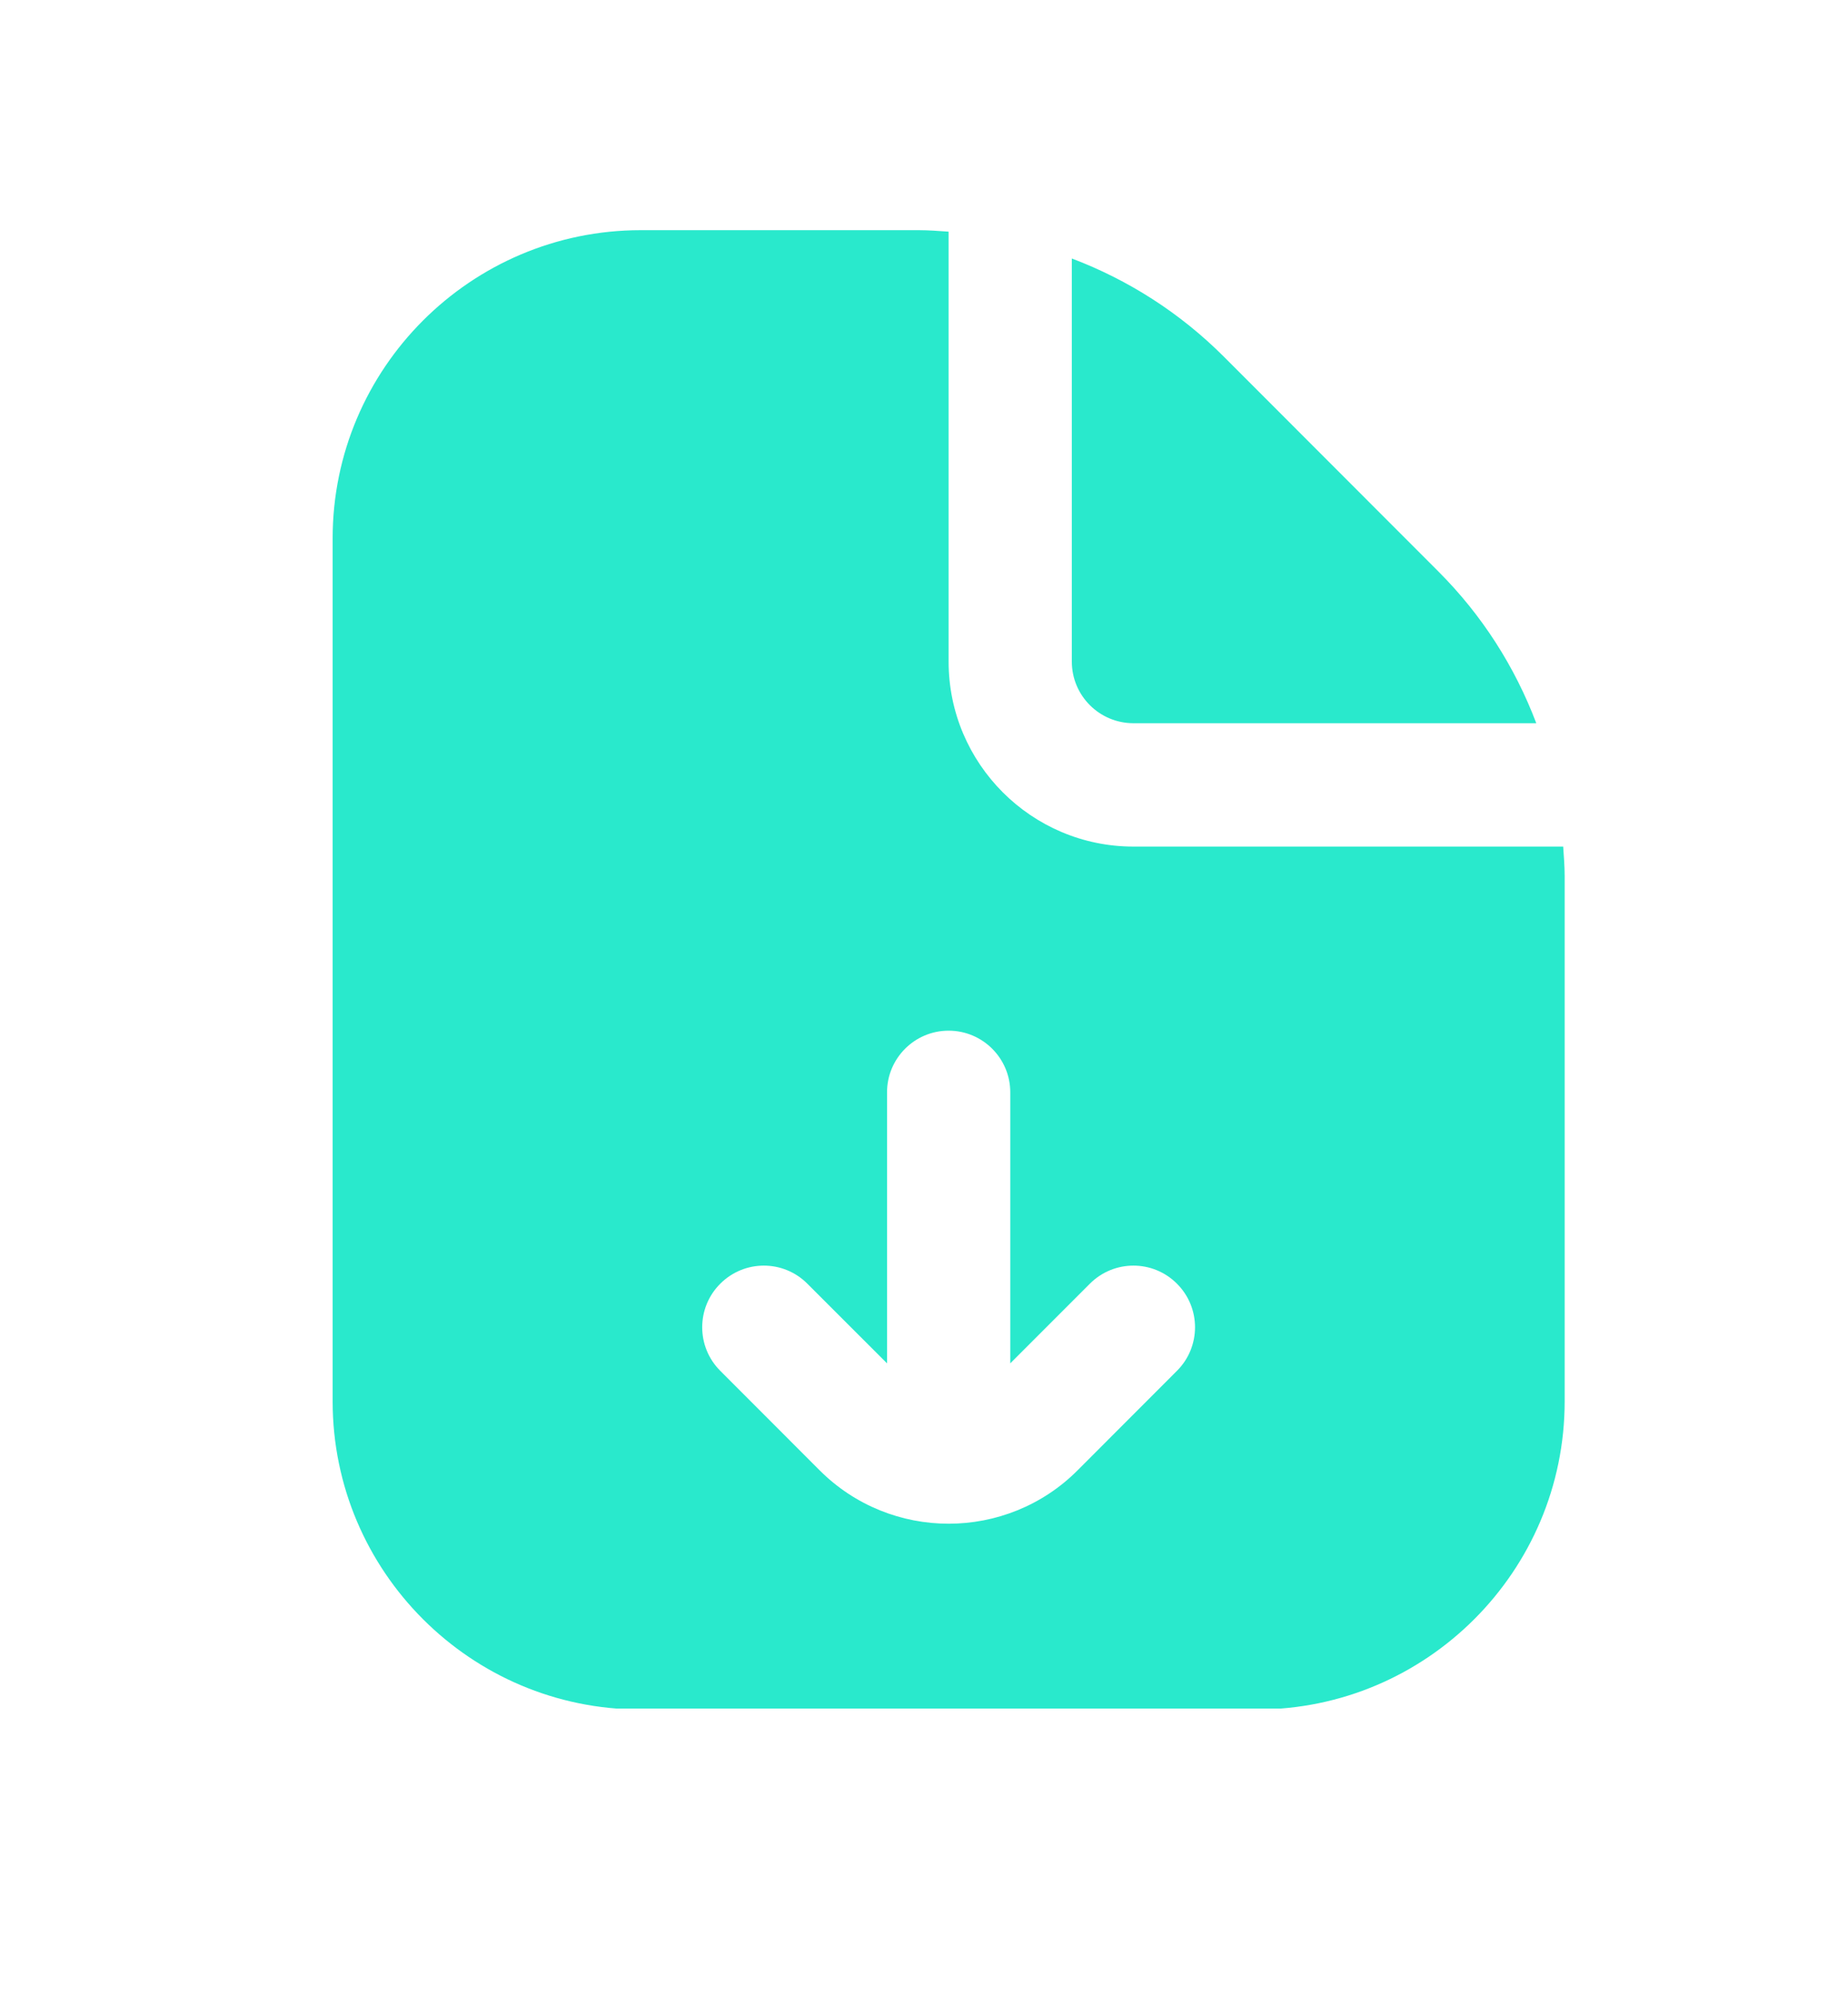 <svg width="25" height="27" viewBox="0 0 25 27" fill="none" xmlns="http://www.w3.org/2000/svg">
<g clip-path="url(#clip0_6512_1148)">
<path d="M14.5 8.946V3.495C15.261 3.783 15.961 4.228 16.554 4.82L19.457 7.725C20.051 8.318 20.495 9.018 20.783 9.778H15.333C14.873 9.778 14.5 9.405 14.5 8.946ZM21.147 11.446H15.333C13.955 11.446 12.833 10.324 12.833 8.946V3.132C12.699 3.123 12.565 3.112 12.429 3.112H8.667C6.369 3.113 4.5 4.982 4.5 7.279V18.946C4.5 21.244 6.369 23.113 8.667 23.113H17C19.297 23.113 21.167 21.244 21.167 18.946V11.85C21.167 11.714 21.156 11.58 21.147 11.446ZM15.922 18.534L14.578 19.879C14.098 20.36 13.465 20.601 12.833 20.601C12.202 20.601 11.569 20.36 11.088 19.879L9.744 18.534C9.418 18.209 9.418 17.681 9.744 17.356C10.07 17.03 10.597 17.03 10.922 17.356L12 18.433V14.768C12 14.309 12.373 13.935 12.833 13.935C13.294 13.935 13.667 14.309 13.667 14.768V18.433L14.744 17.356C15.07 17.03 15.597 17.03 15.922 17.356C16.248 17.681 16.248 18.209 15.922 18.534Z" fill="#29E9CC"/>
</g>
<defs>
<clipPath id="clip0_6512_1148">
<rect width="20" height="20" fill="white" transform="translate(2.833 3.1)"/>
</clipPath>
</defs>
</svg>
